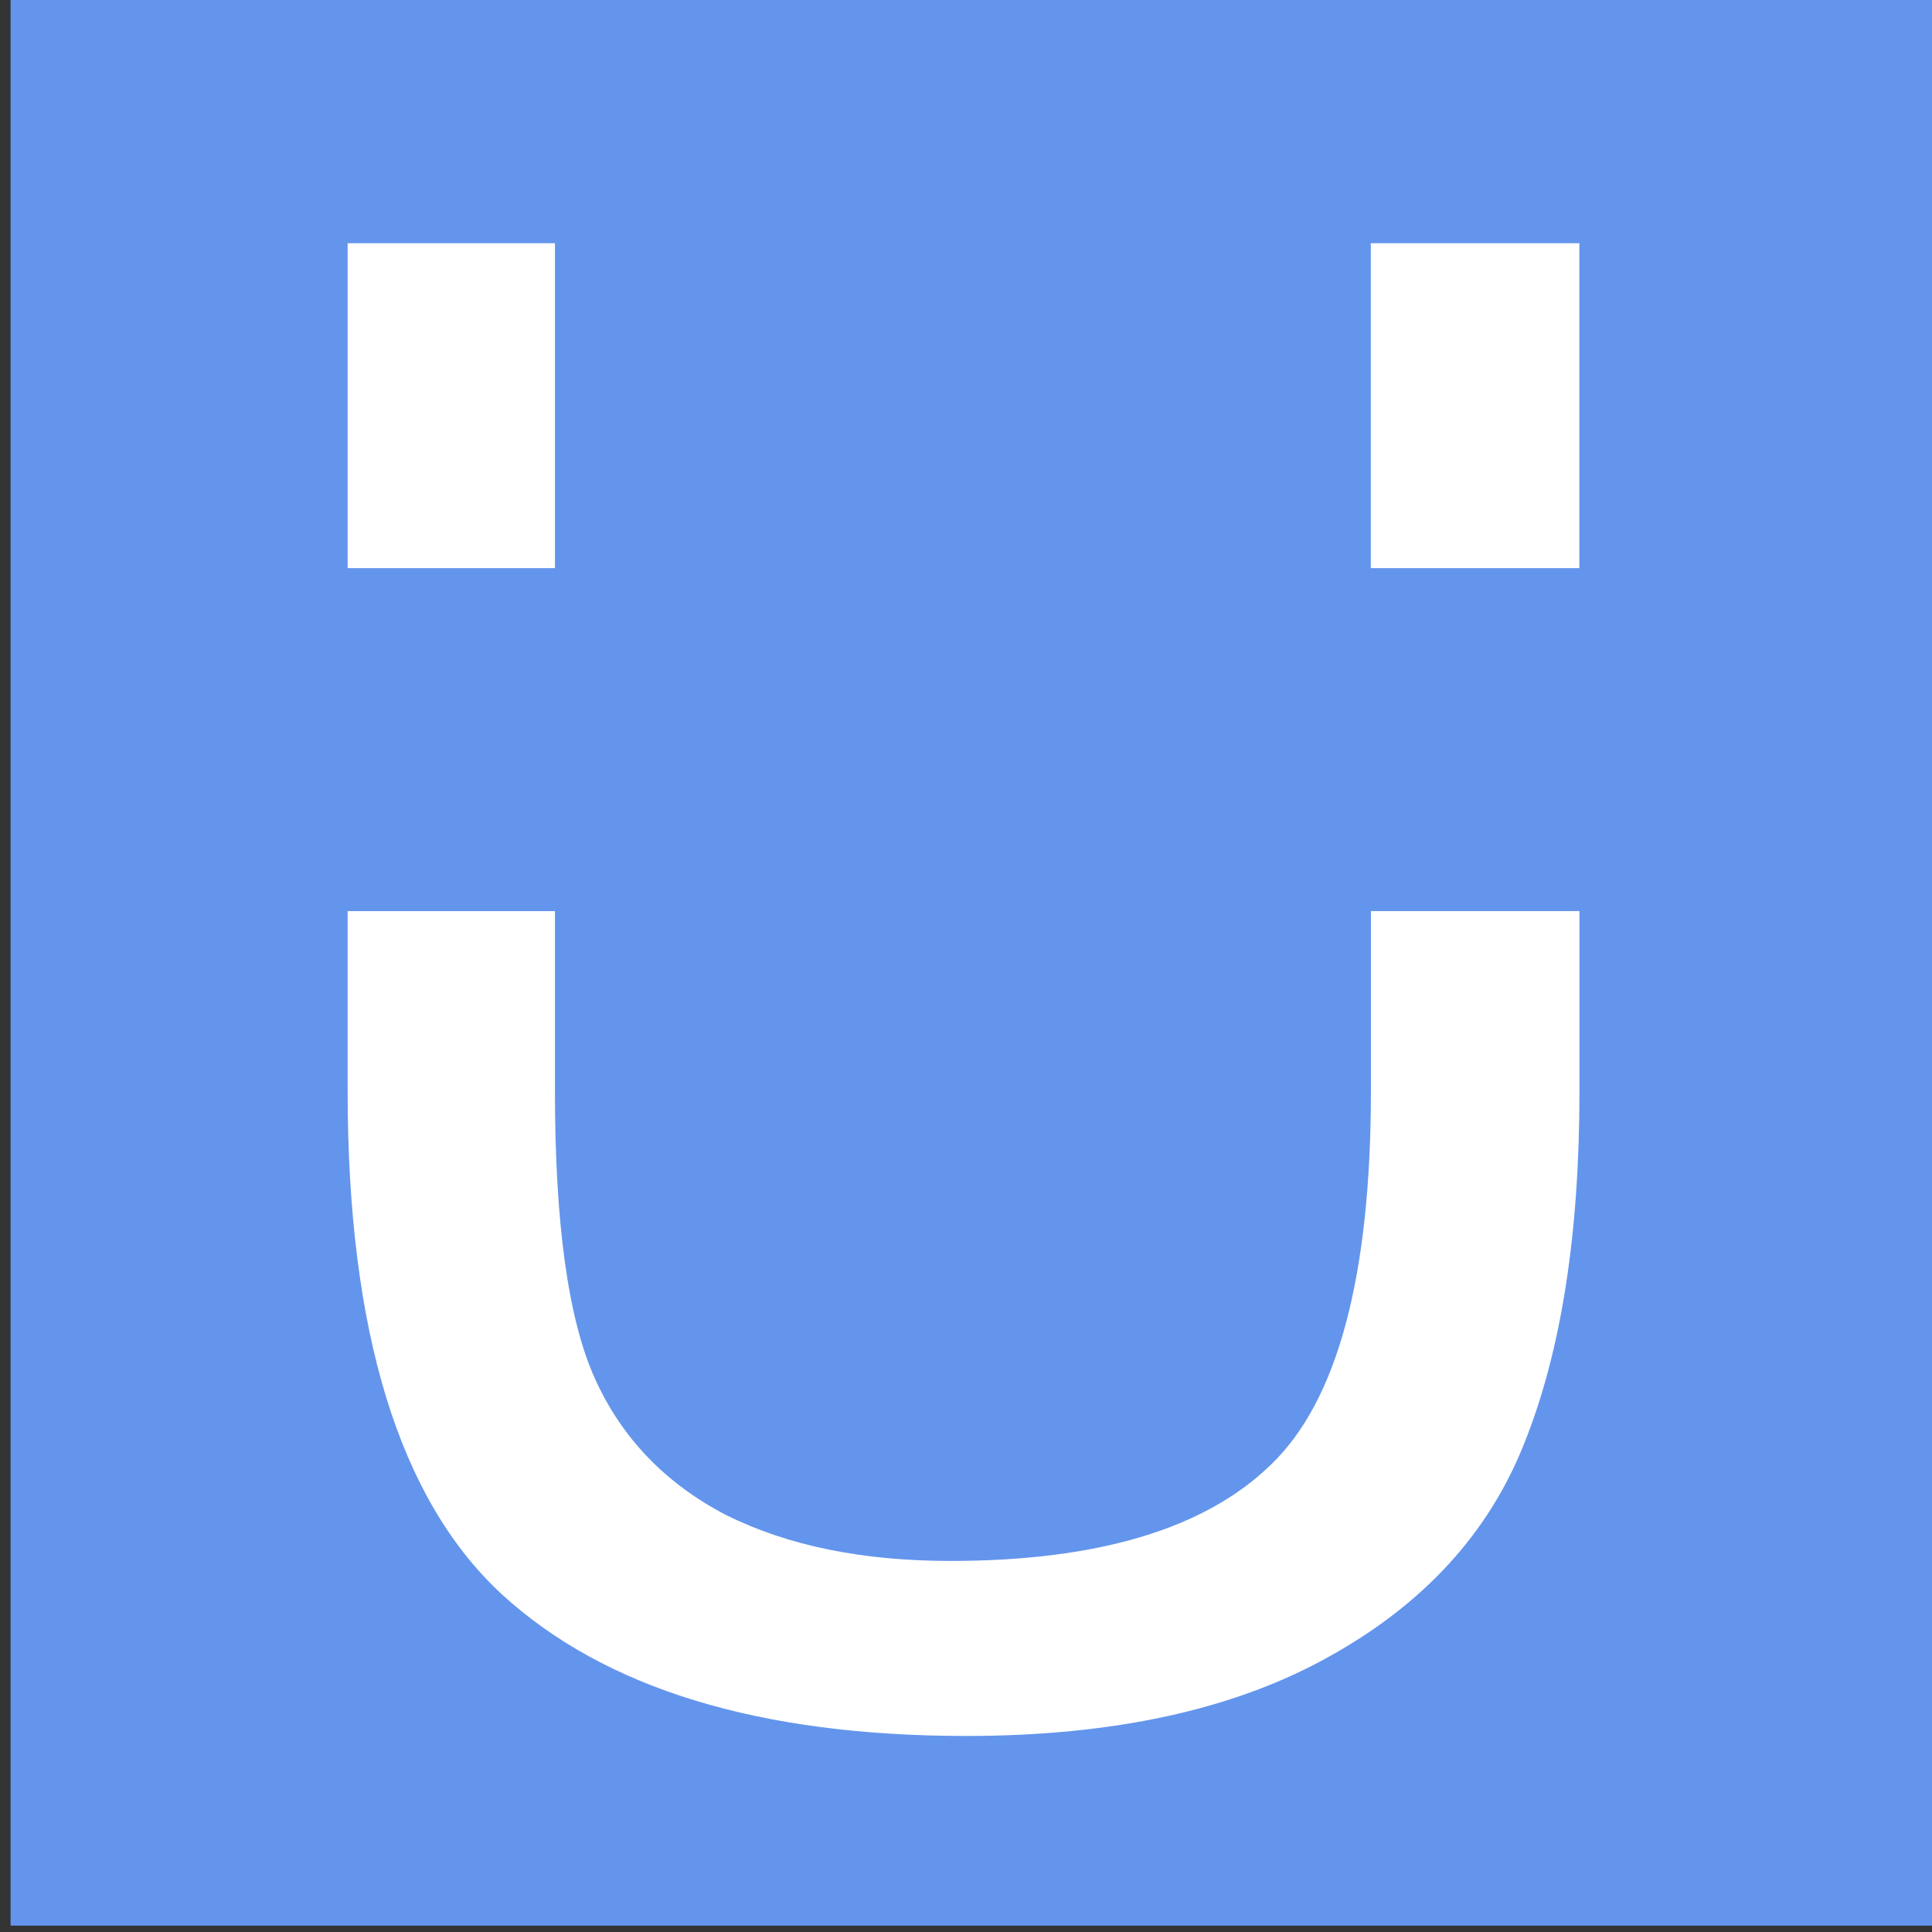 <?xml version="1.0" encoding="UTF-8" standalone="no"?>
<!-- Created with Inkscape (http://www.inkscape.org/) -->

<svg
   width="17mm"
   height="17mm"
   viewBox="0 0 17 17"
   version="1.1"
   id="svg5"
   inkscape:version="1.2.1 (9c6d41e4, 2022-07-14)"
   sodipodi:docname="favi.svg"
   xml:space="preserve"
   xmlns:inkscape="http://www.inkscape.org/namespaces/inkscape"
   xmlns:sodipodi="http://sodipodi.sourceforge.net/DTD/sodipodi-0.dtd"
   xmlns="http://www.w3.org/2000/svg"
   xmlns:svg="http://www.w3.org/2000/svg"><rect x="0" y="0" width="17" height="17" fill="#333333" stroke="none"/><sodipodi:namedview
     id="namedview7"
     pagecolor="#ffffff"
     bordercolor="#000000"
     borderopacity="0.25"
     inkscape:showpageshadow="2"
     inkscape:pageopacity="0.0"
     inkscape:pagecheckerboard="0"
     inkscape:deskcolor="#d1d1d1"
     inkscape:document-units="mm"
     showgrid="false"
     showguides="true"
     inkscape:zoom="5.6064213"
     inkscape:cx="67.601056"
     inkscape:cy="36.030114"
     inkscape:window-width="1728"
     inkscape:window-height="1016"
     inkscape:window-x="0"
     inkscape:window-y="38"
     inkscape:window-maximized="0"
     inkscape:current-layer="layer1"><sodipodi:guide
       position="18.153,-26.743"
       orientation="0,-1"
       id="guide8236"
       inkscape:locked="false" /><sodipodi:guide
       position="19.259,-13.967"
       orientation="0,-1"
       id="guide1655"
       inkscape:locked="false" /><sodipodi:guide
       position="14.683,-37.536"
       orientation="0,-1"
       id="guide1682"
       inkscape:locked="false" /><sodipodi:guide
       position="10.401,-29.664"
       orientation="1,0"
       id="guide1738"
       inkscape:locked="false" /><sodipodi:guide
       position="17.579,-30.189"
       orientation="1,0"
       id="guide1740"
       inkscape:locked="false" /><sodipodi:guide
       position="13.403,16.151"
       orientation="1,0"
       id="guide1742"
       inkscape:locked="false" /><sodipodi:guide
       position="14.412,-29.946"
       orientation="1,0"
       id="guide1744"
       inkscape:locked="false" /><sodipodi:guide
       position="21.054,-30.85"
       orientation="0,-1"
       id="guide2042"
       inkscape:locked="false" /></sodipodi:namedview><defs
     id="defs2" /><g
     inkscape:label="Layer 1"
     inkscape:groupmode="layer"
     id="layer1"><rect
       style="fill:#6495ec;fill-opacity:1;stroke-width:8.539;stroke-linecap:square;stroke-dasharray:none"
       id="rect31659"
       width="16.945"
       height="16.945"
       x="0.093"
       y="-0.001" /><path
       id="path31661"
       style="font-stretch:condensed;font-size:15.533px;line-height:1.03;font-family:'Arial Narrow';-inkscape-font-specification:'Arial Narrow Condensed';fill:#ffffff;fill-opacity:1;stroke-width:8.539;stroke-linecap:square;stroke-dasharray:none"
       d="M 3.059,2.14 V 4.999 H 4.883 V 2.14 Z m 9.003,0 v 2.859 h 1.835 V 2.14 Z M 3.059,8.017 v 1.587 c 0,2.114 0.453,3.588 1.354,4.422 0.909,0.834 2.271,1.249 4.089,1.249 1.291,0 2.352,-0.23 3.185,-0.694 0.84,-0.464 1.417,-1.094 1.73,-1.893 0.321,-0.805 0.481,-1.833 0.481,-3.084 v -1.587 h -1.835 v 1.579 c 0,1.633 -0.293,2.73 -0.881,3.293 -0.58,0.564 -1.522,0.846 -2.82,0.846 -0.771,0 -1.428,-0.133 -1.971,-0.403 C 5.857,13.055 5.472,12.655 5.236,12.133 4.999,11.61 4.883,10.764 4.883,9.596 V 8.017 Z" /></g></svg>
